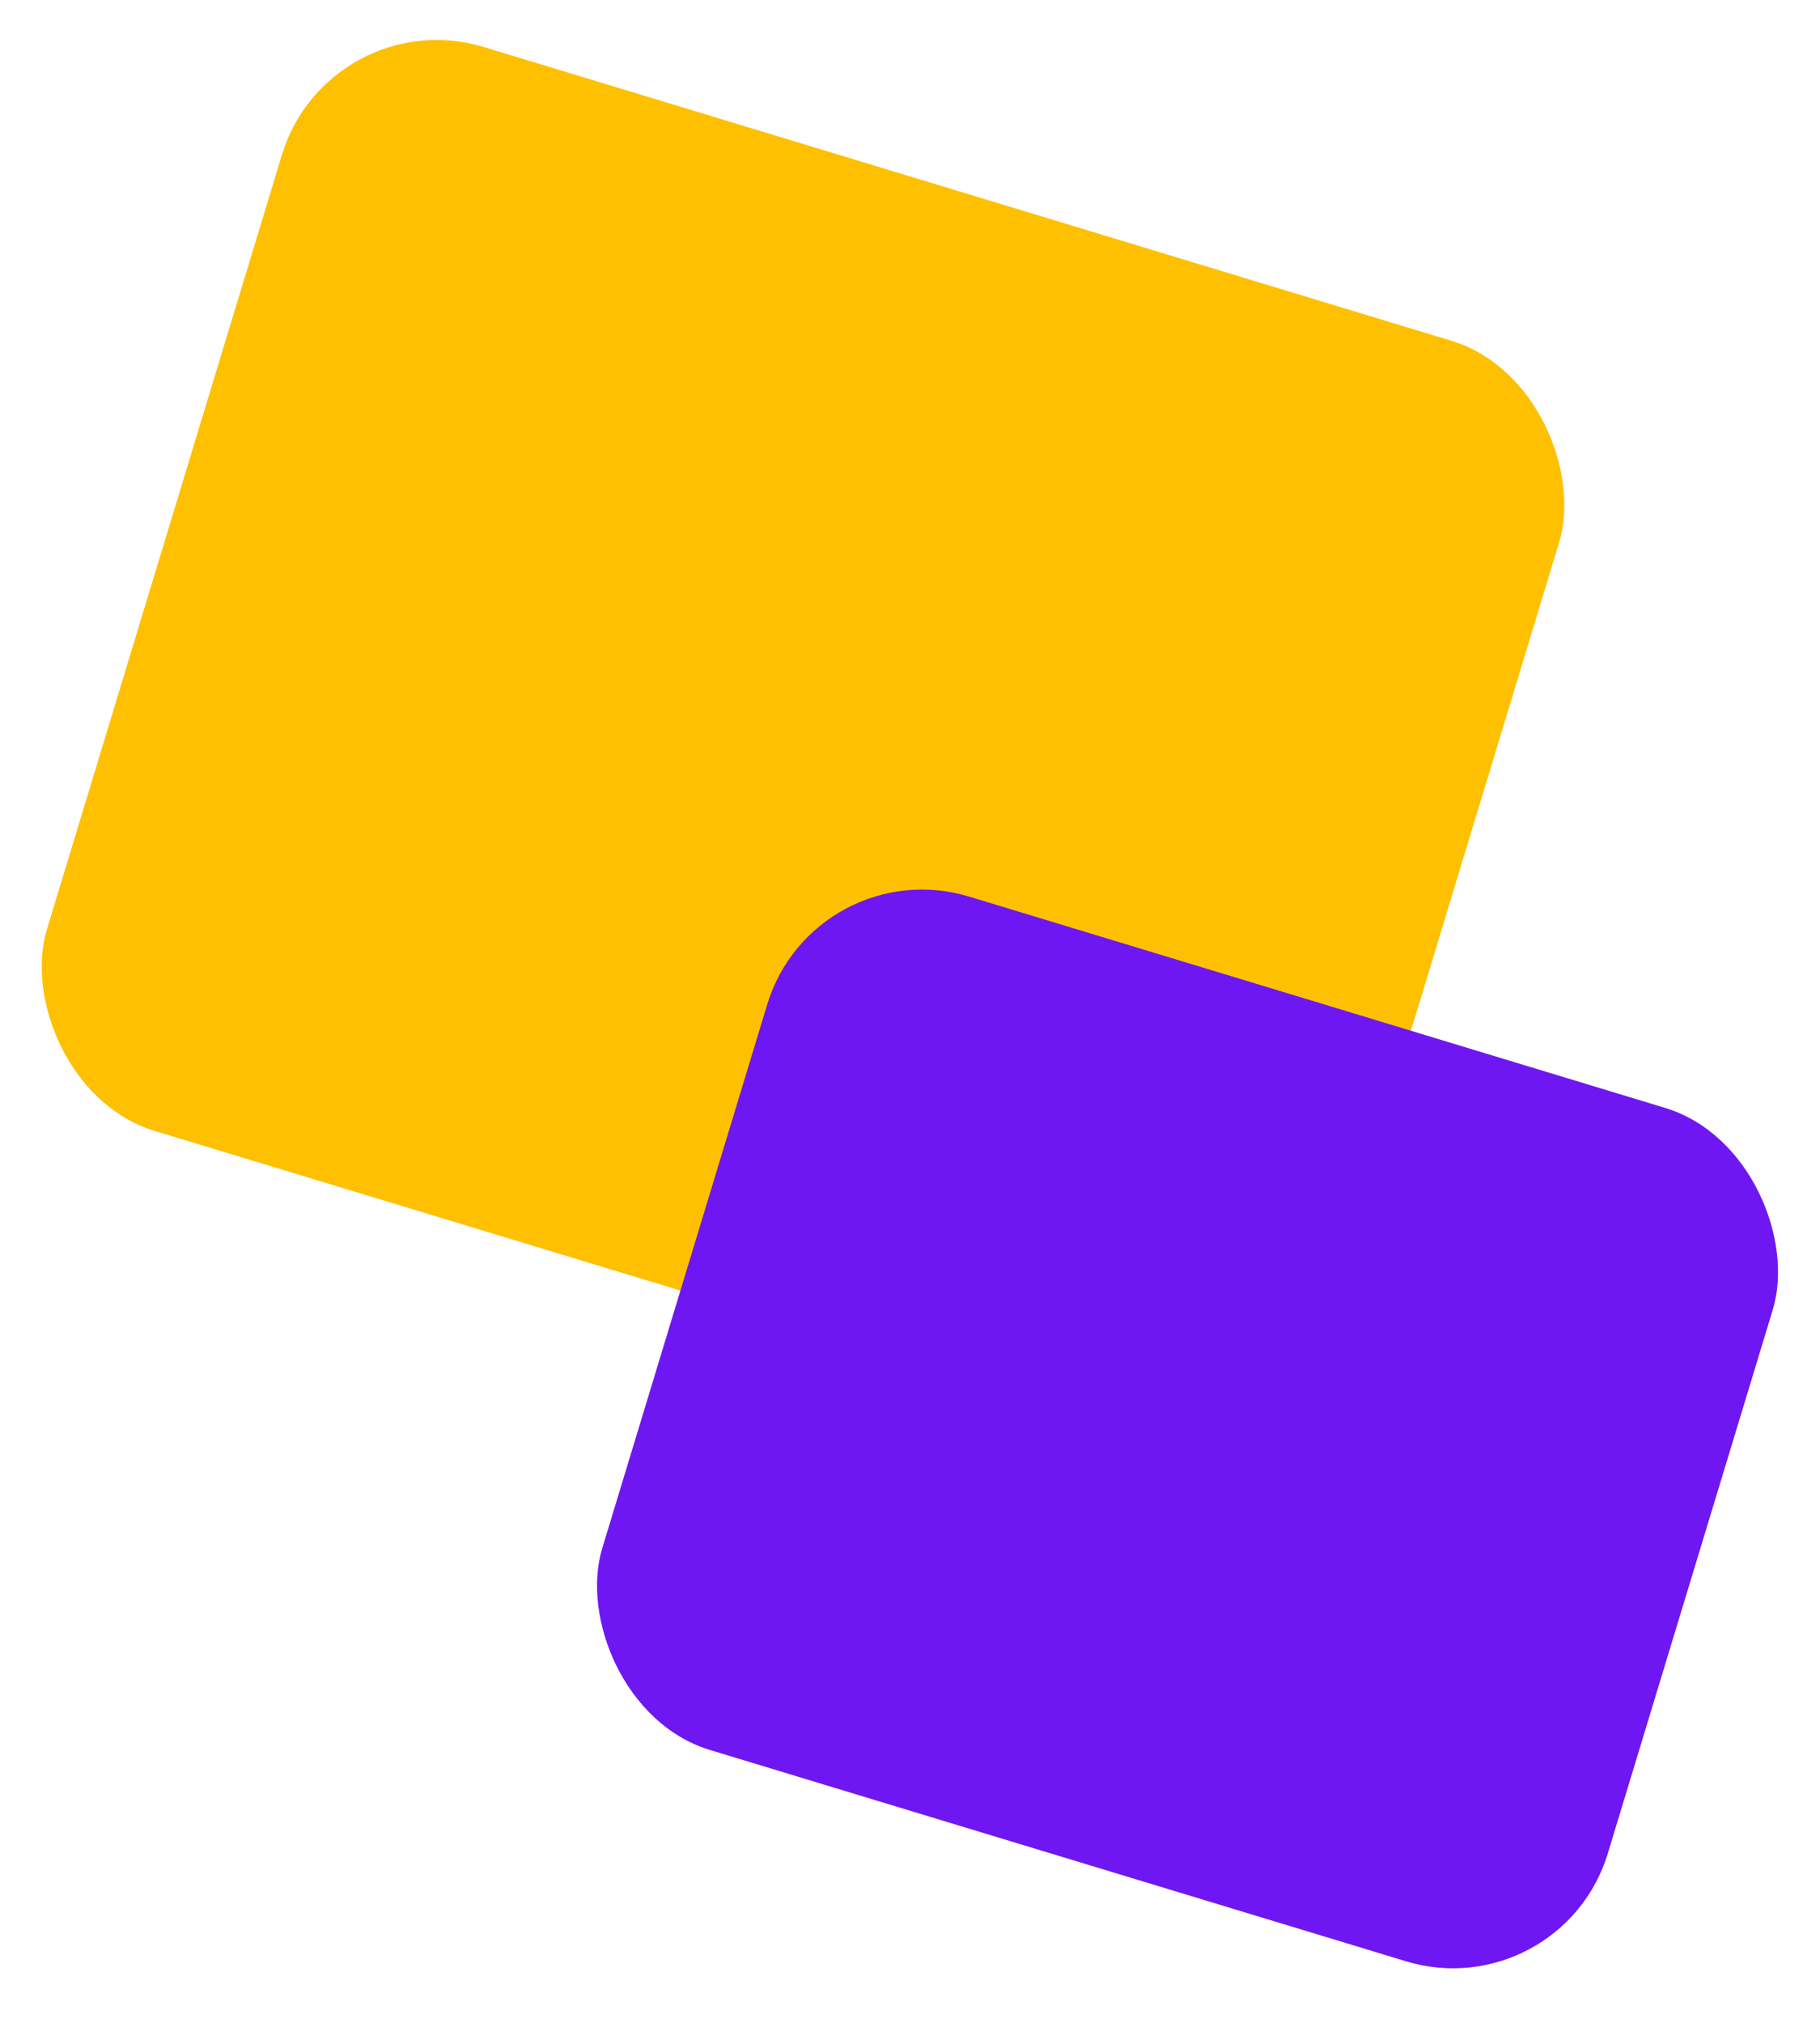 <svg width="45" height="50" viewBox="0 0 45 50" fill="none" xmlns="http://www.w3.org/2000/svg">
<rect x="8.132" width="33" height="28" rx="4" transform="rotate(16.883 8.132 0)" fill="#FEC000"/>
<rect x="20.132" y="21" width="25.982" height="22.045" rx="4" transform="rotate(16.883 20.132 21)" fill="#6E17F2"/>
</svg>
